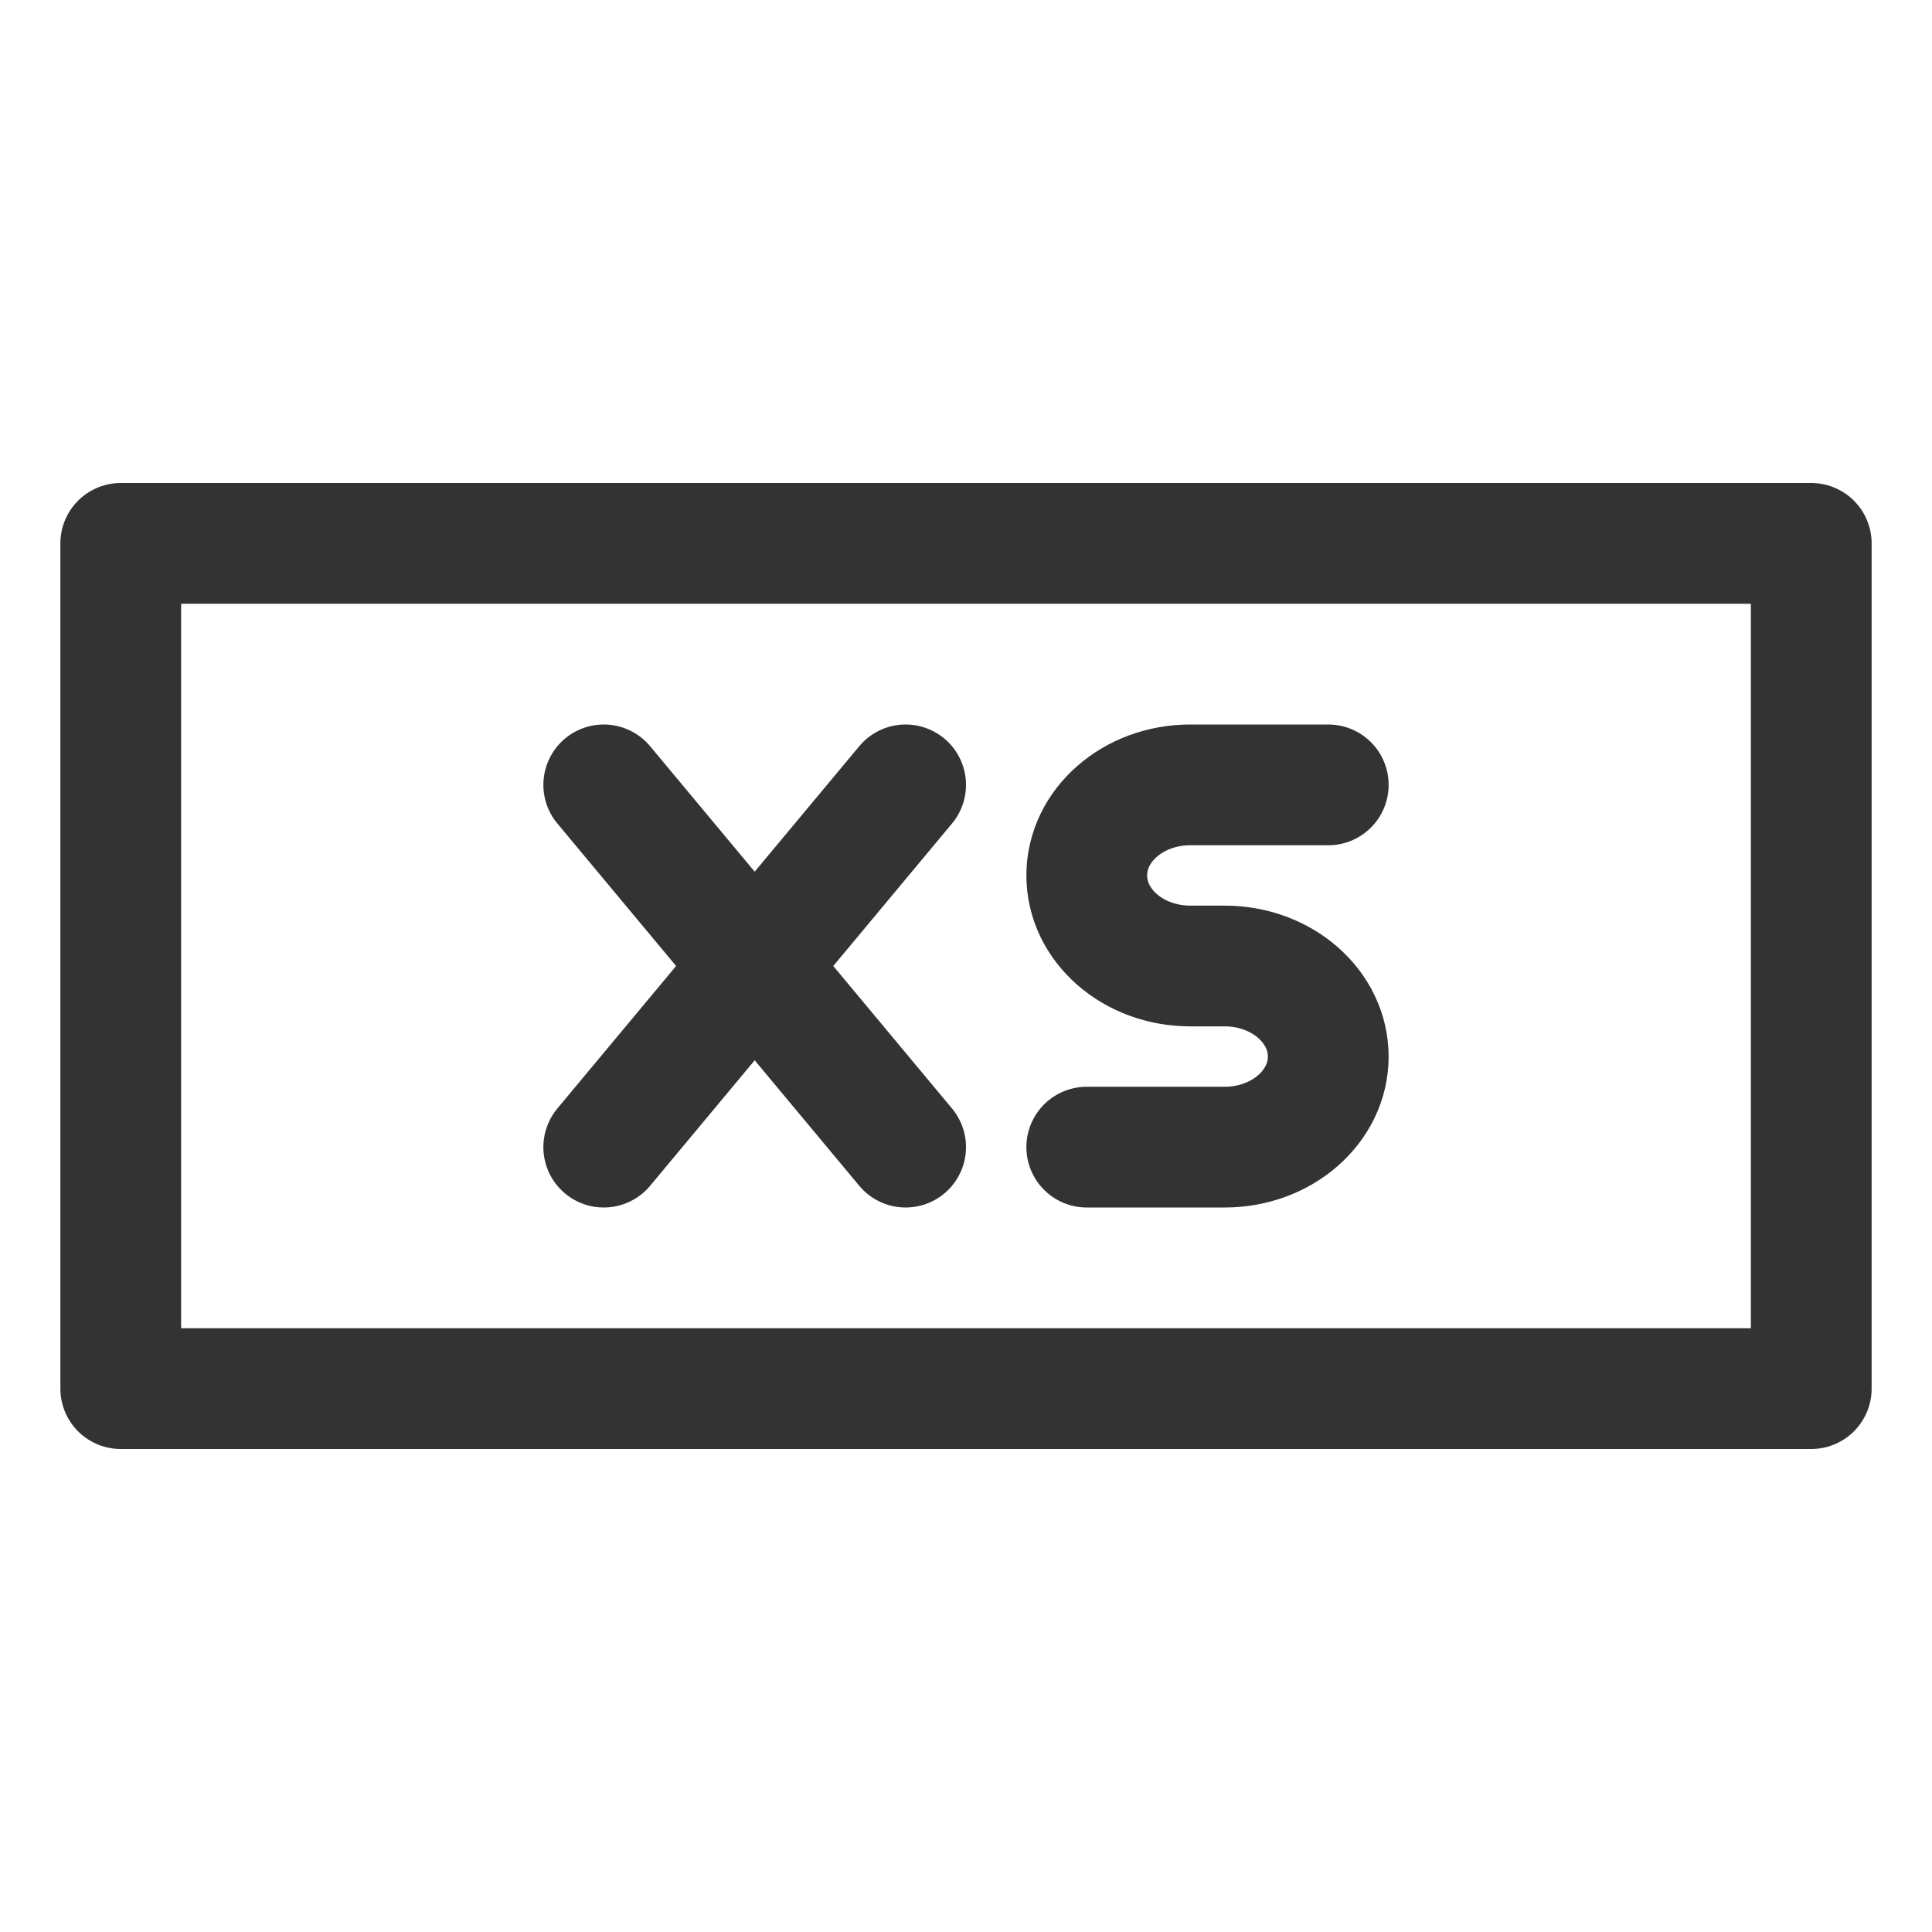 <svg xmlns="http://www.w3.org/2000/svg" viewBox="0 0 32 32"><path d="M2 9h28v14H2zm13 4l-5 6m0-6l5 6m3 0h2.286c.946 0 1.714-.672 1.714-1.5s-.768-1.5-1.714-1.5h-.571C18.767 16 18 15.328 18 14.5s.767-1.5 1.714-1.5H22" stroke="#333" stroke-width="2" stroke-linecap="round" stroke-linejoin="round" stroke-miterlimit="10" fill="none"/></svg>